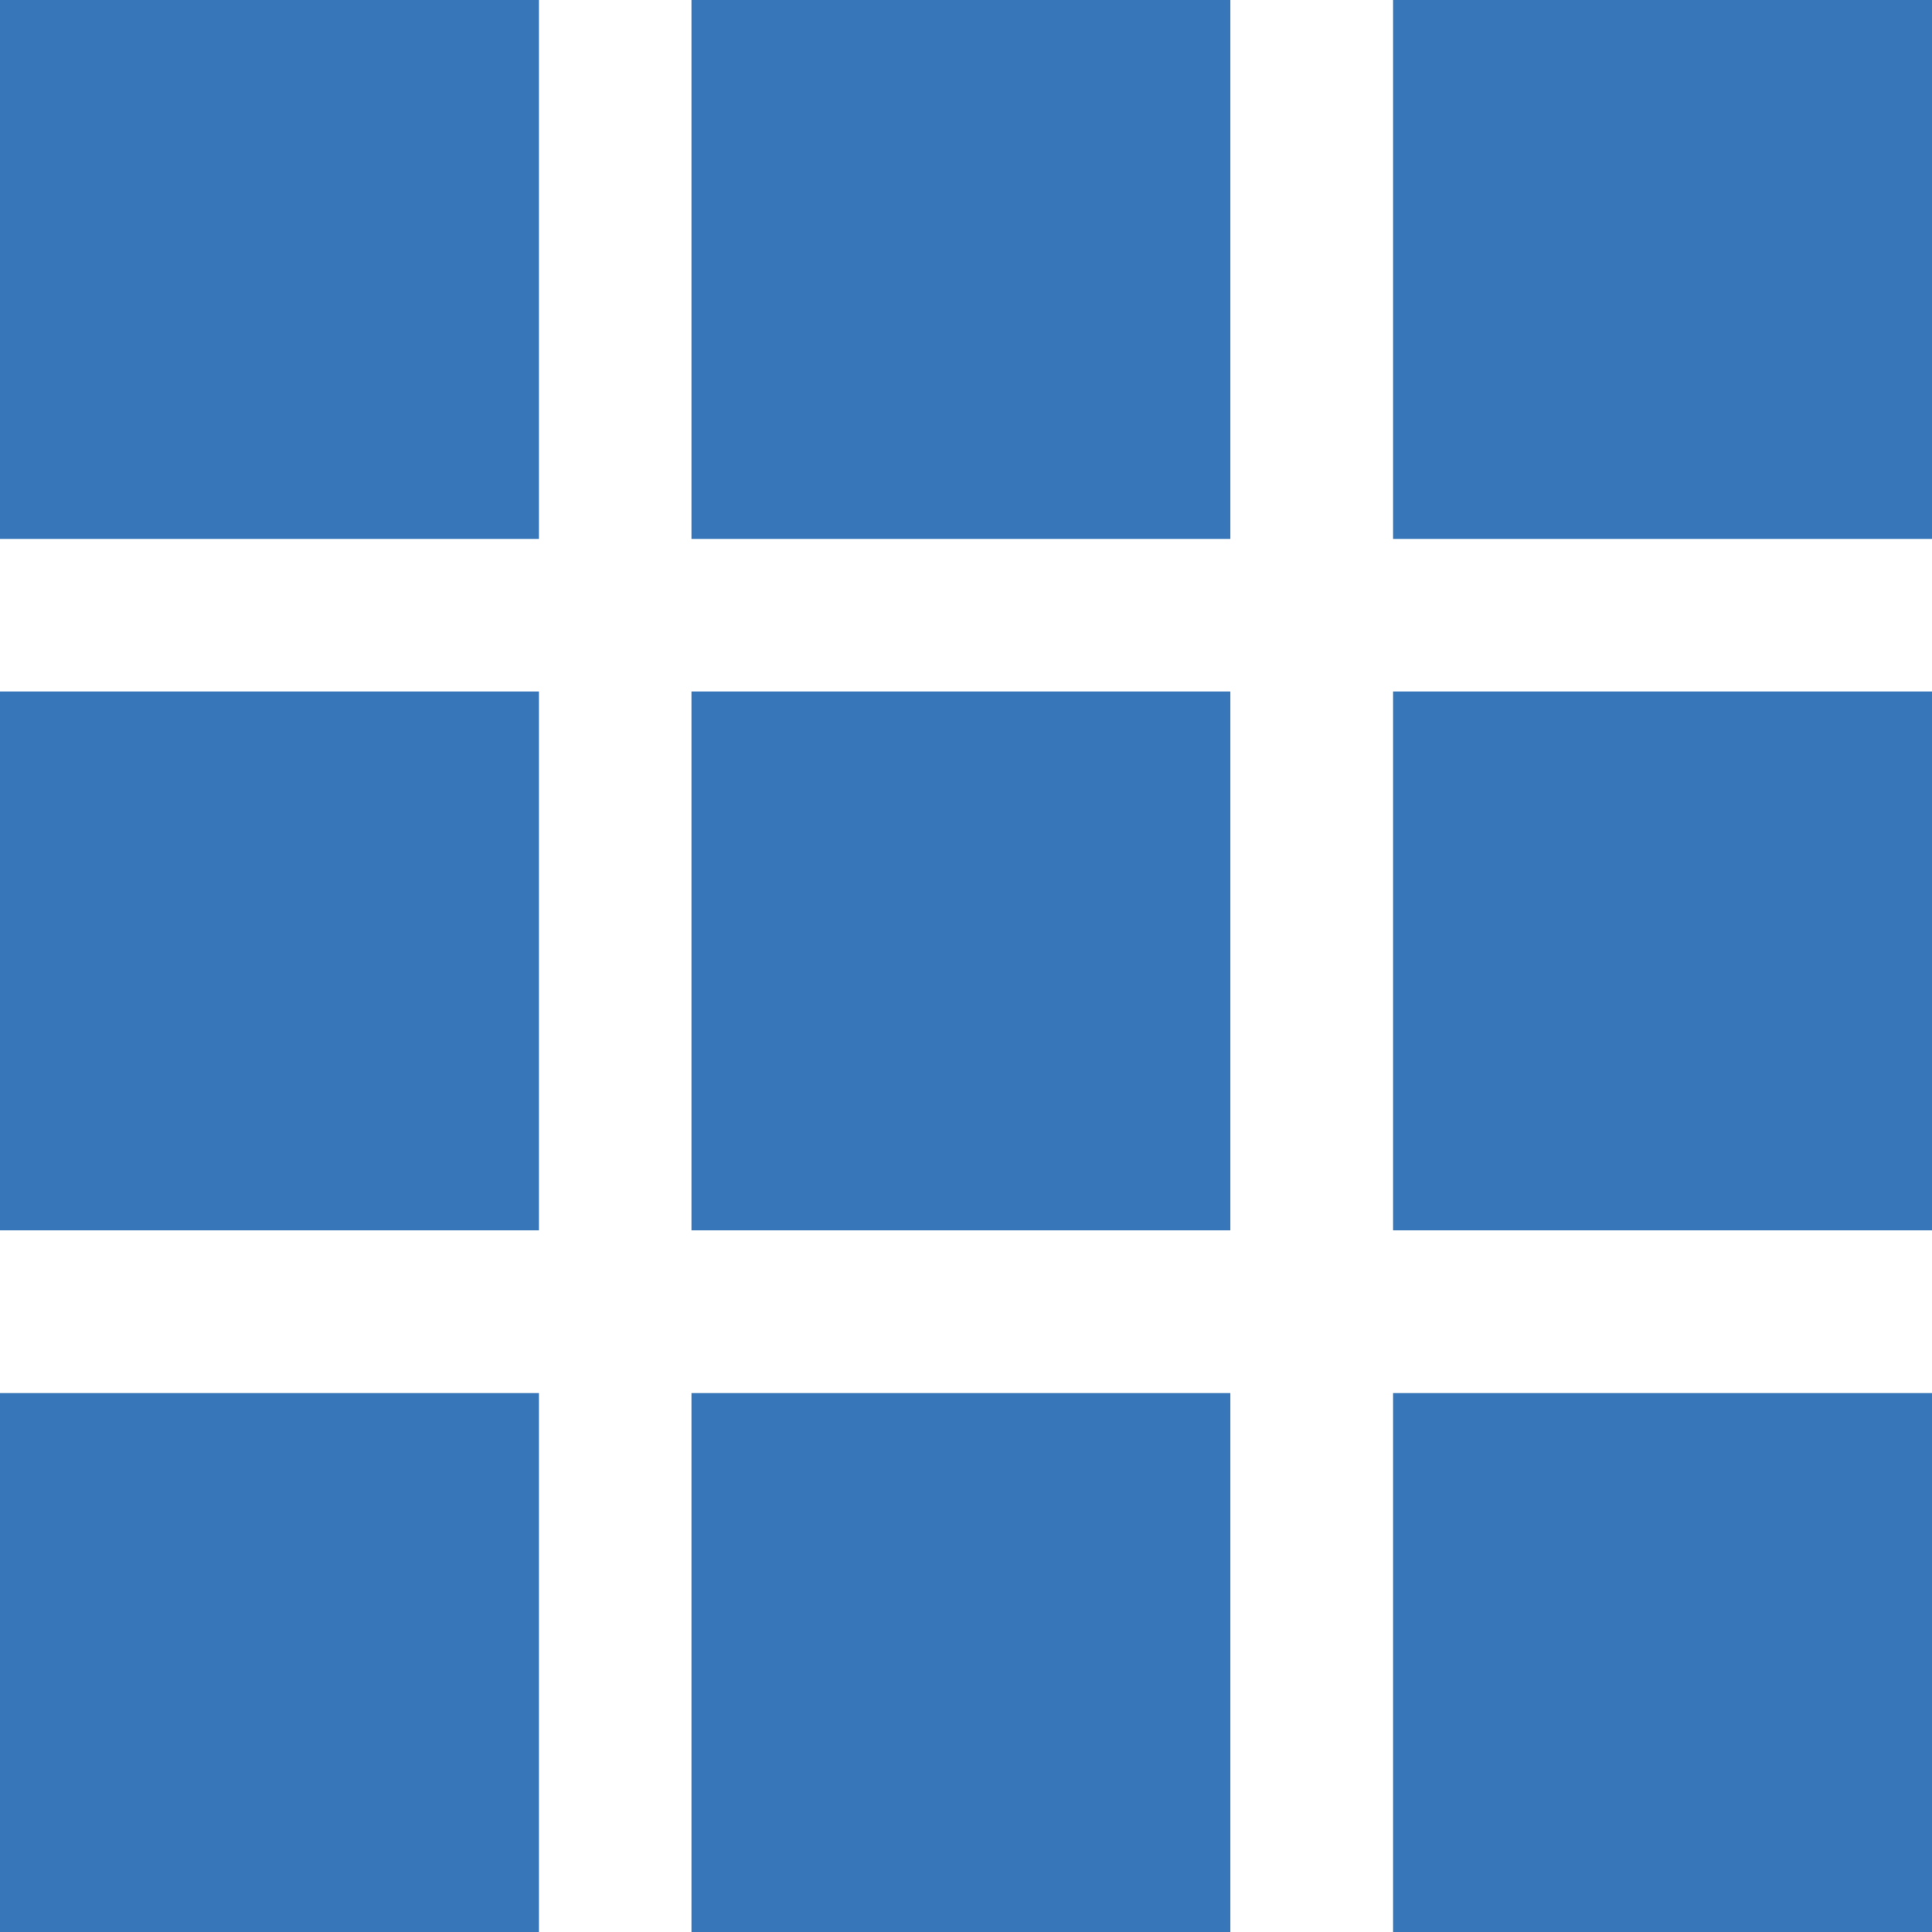 <svg xmlns="http://www.w3.org/2000/svg" width="19" height="19"><path d="M0 0h5.3v5.3H0zm6.8 0h5.3v5.3H6.8zm6.9 0H19v5.3h-5.3zM0 6.8h5.3v5.3H0zm6.8 0h5.3v5.3H6.8zm6.9 0H19v5.3h-5.3zM0 13.7h5.3V19H0zm6.8 0h5.3V19H6.8zm6.9 0H19V19h-5.3z" fill="#3776b9"/></svg>